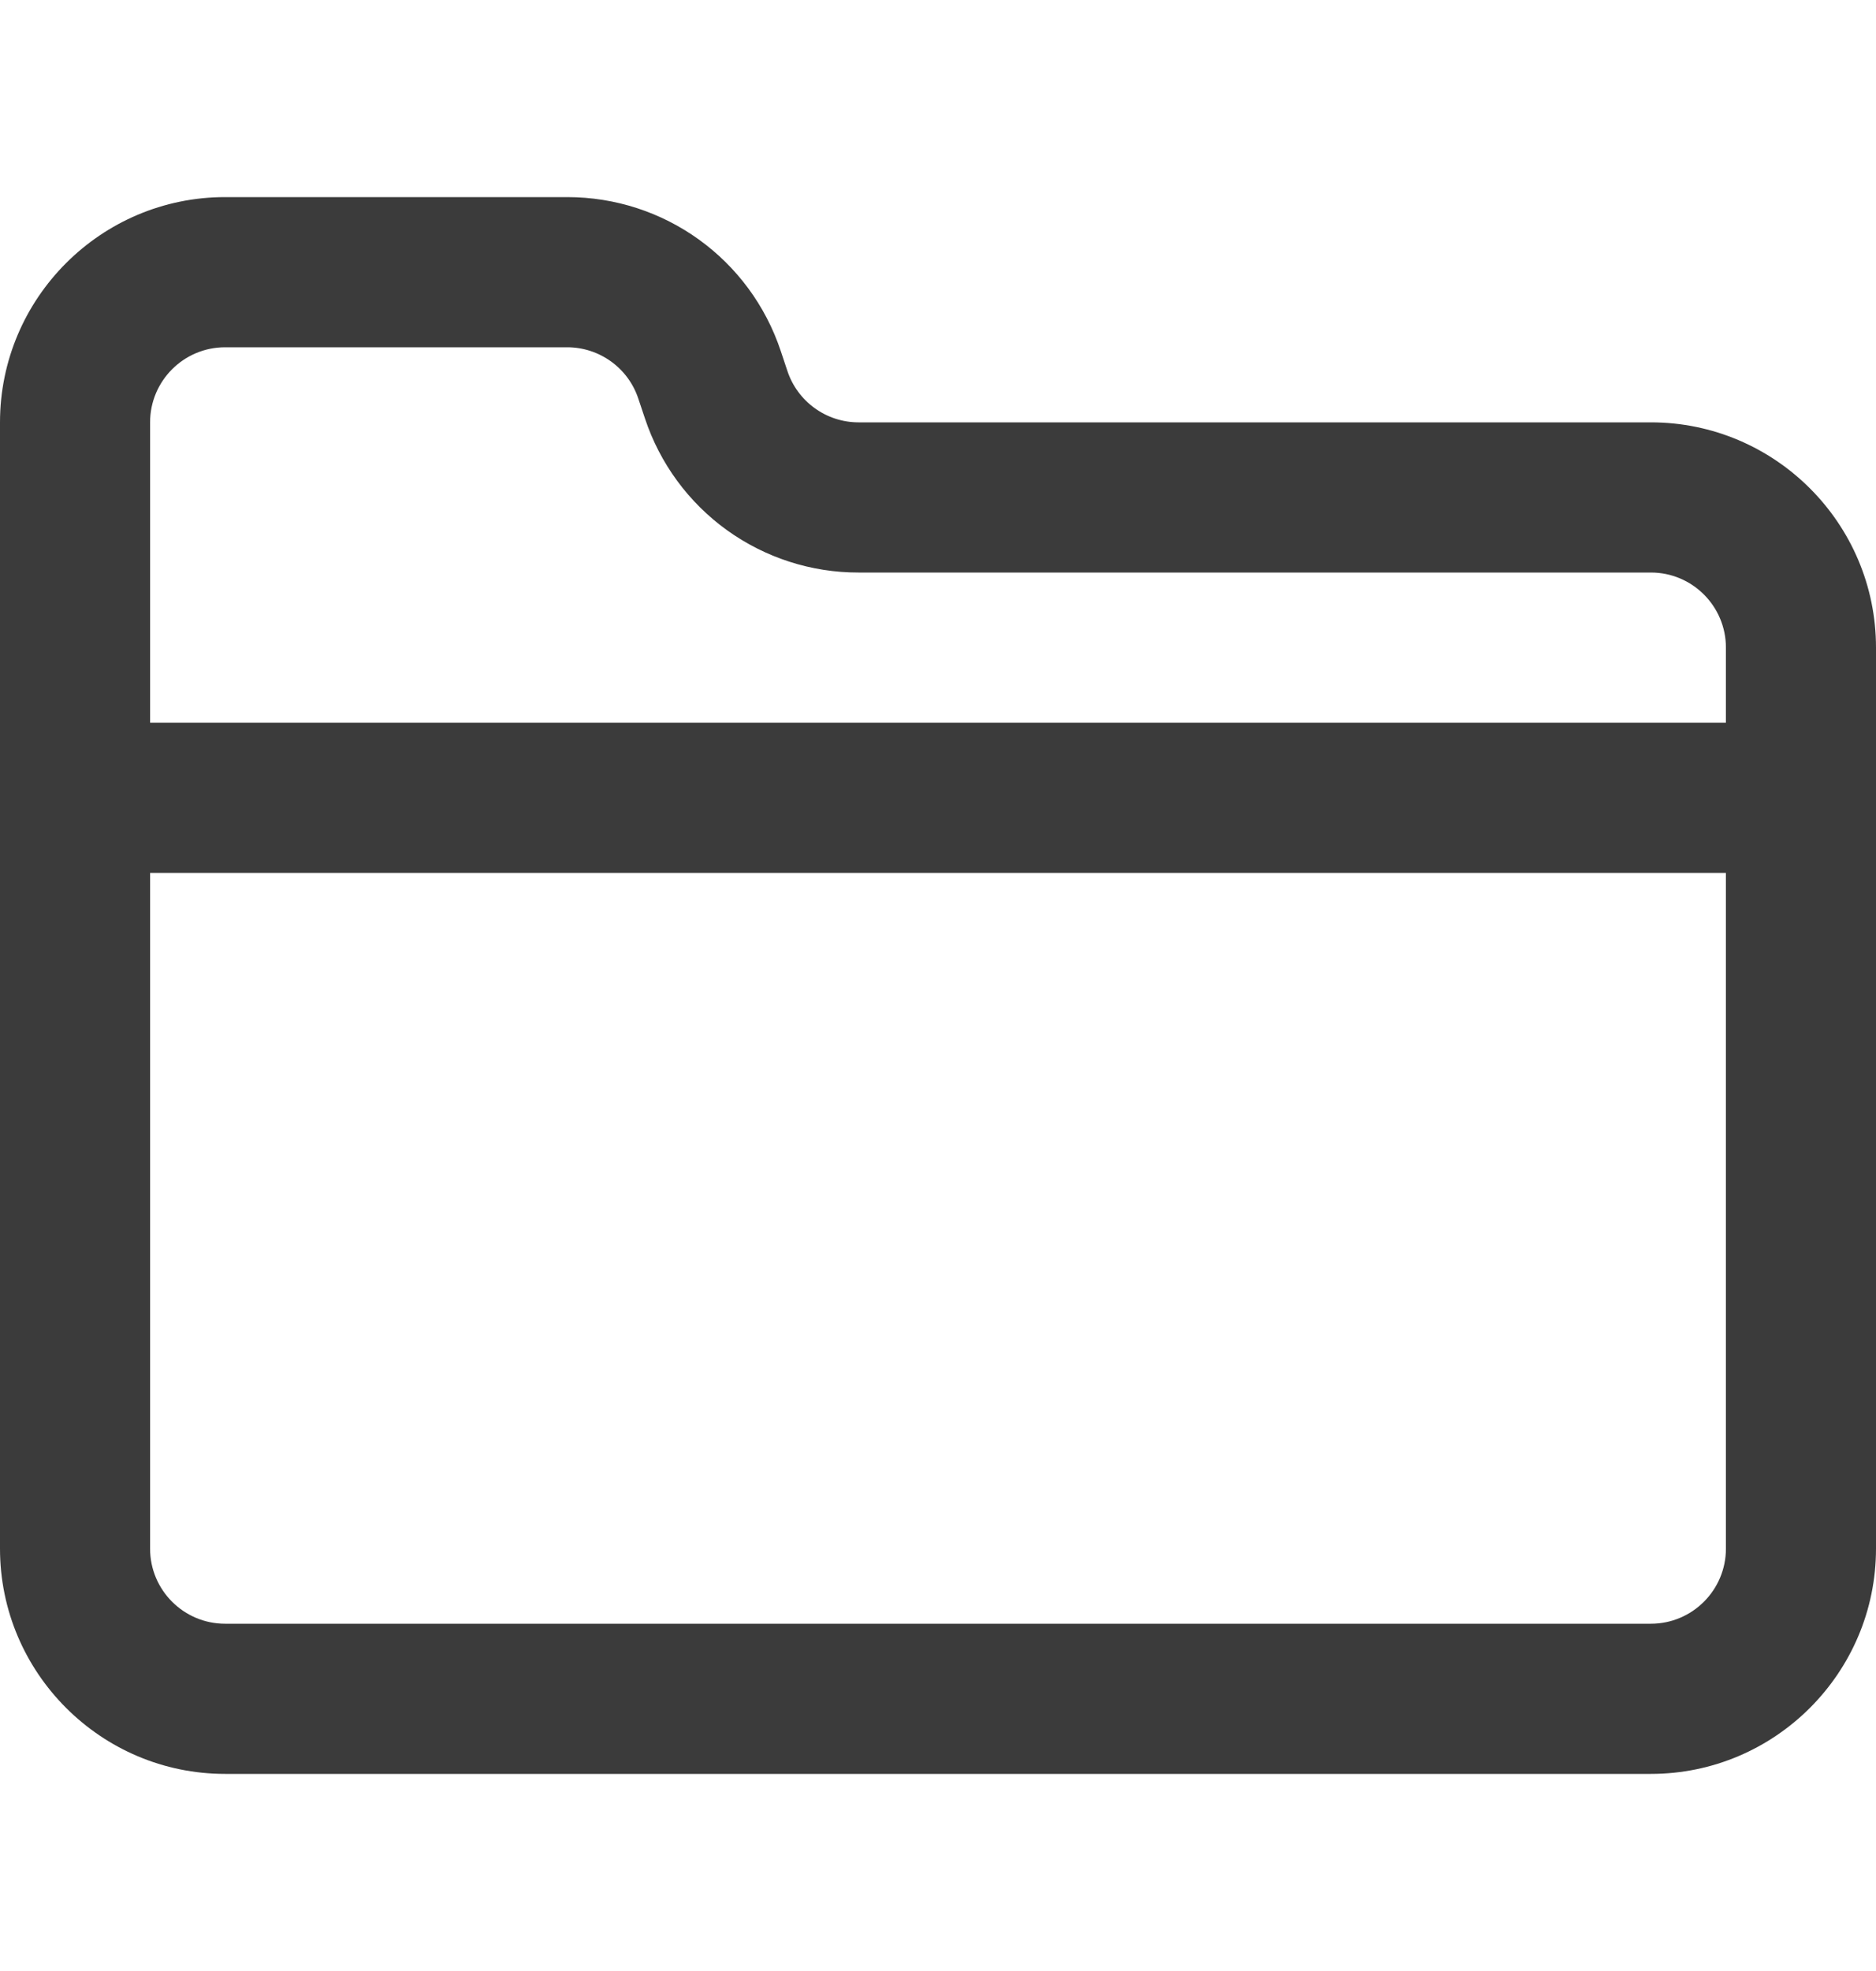 <svg width="20" height="21" viewBox="0 0 20 21" fill="none" xmlns="http://www.w3.org/2000/svg">
<path fill-rule="evenodd" clip-rule="evenodd" d="M2.4 18.9H17.6C18.923 18.9 20 17.823 20 16.5V16.5V8.5V6.9C20 5.577 18.923 4.5 17.6 4.5H9.153C8.985 4.5 8.822 4.447 8.686 4.349C8.55 4.251 8.448 4.113 8.395 3.954L8.324 3.741C7.997 2.759 7.082 2.1 6.047 2.1H2.4C1.077 2.1 0 3.177 0 4.5V8.5V16.5V16.5C0 17.823 1.077 18.9 2.4 18.9ZM1.6 7.7V4.5C1.6 4.059 1.958 3.7 2.4 3.7H6.047C6.215 3.7 6.378 3.753 6.514 3.851C6.65 3.949 6.752 4.087 6.805 4.247L6.876 4.459C7.035 4.937 7.34 5.353 7.749 5.648C8.158 5.942 8.649 6.101 9.153 6.1H17.6C18.042 6.1 18.4 6.459 18.4 6.9V7.7H1.6ZM1.6 9.3V16.5C1.6 16.941 1.958 17.3 2.4 17.3H17.6C18.042 17.3 18.4 16.941 18.4 16.5V9.3H1.6Z" fill="#3B3B3B"/>
</svg>
